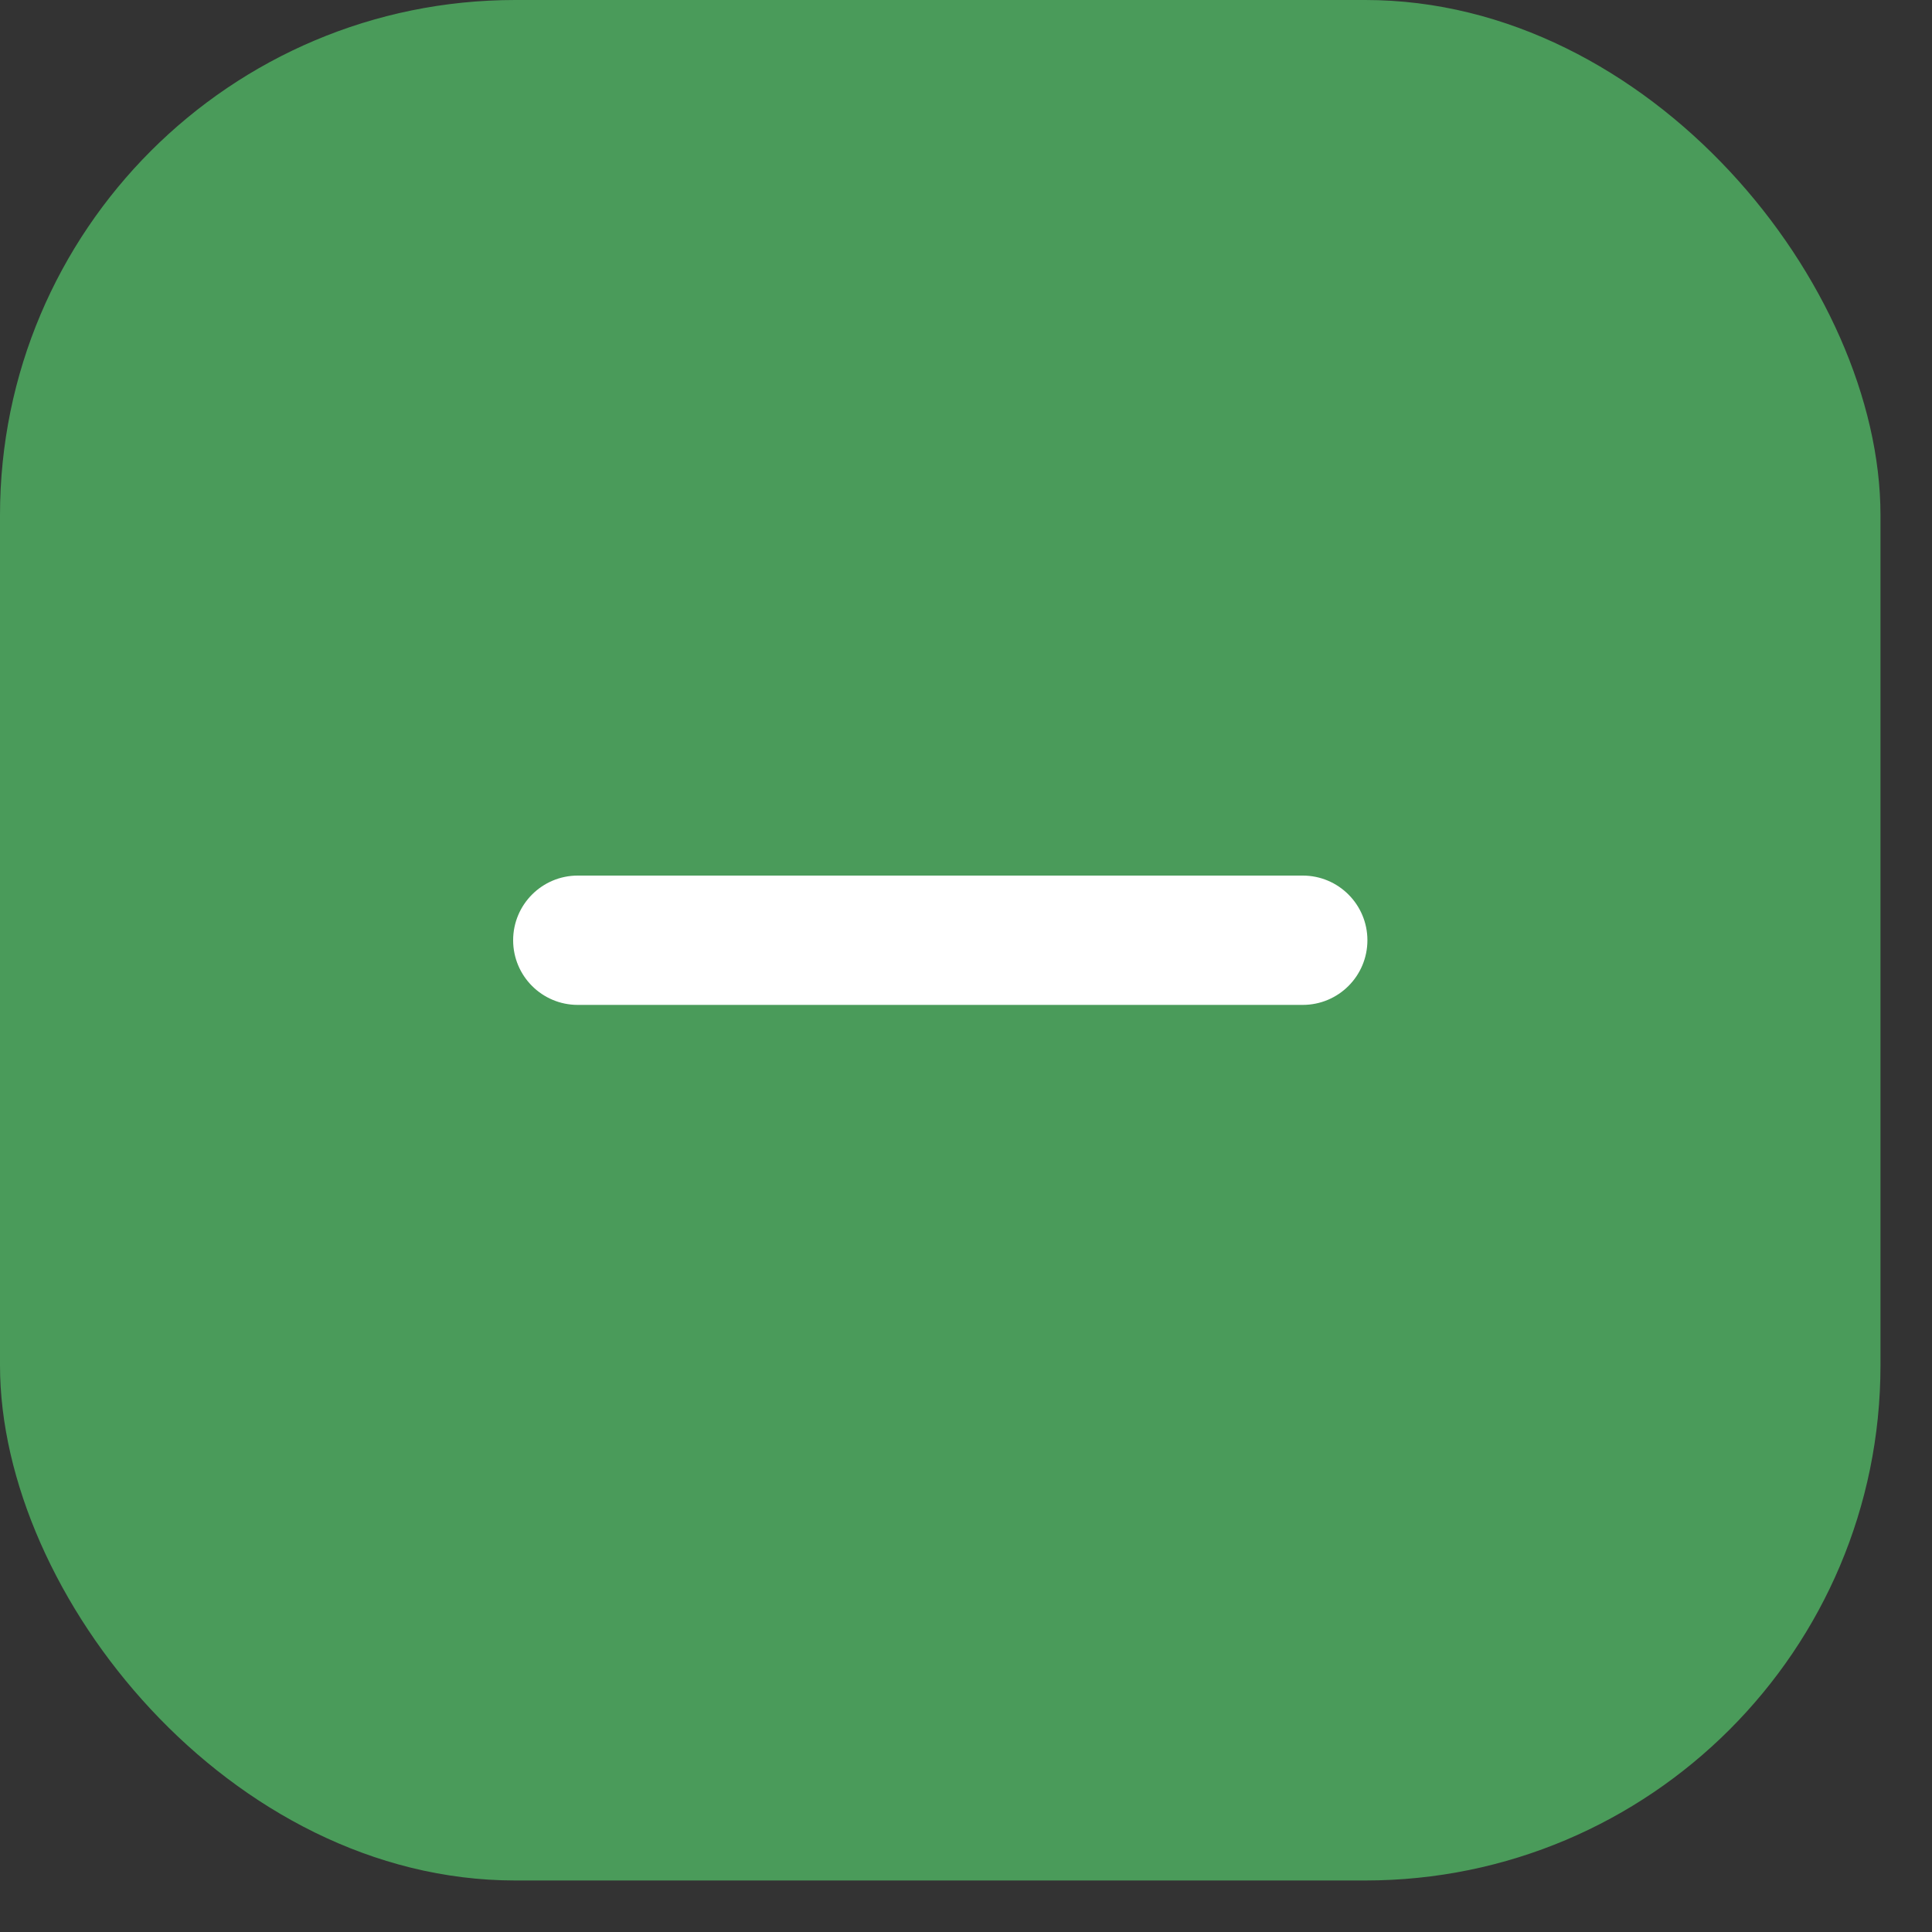 <svg width="30" height="30" viewBox="0 0 30 30" fill="none" xmlns="http://www.w3.org/2000/svg">
<rect x="0" y="0" width="30" height="30" fill="#333333" stroke="none"/>
<rect width="29.2" height="29.2" rx="8" fill="#4A9B5A"/>
<path d="M8.971 13.746C8.5 13.746 8.118 14.129 8.118 14.6C8.118 15.072 8.5 15.454 8.971 15.454H20.229C20.701 15.454 21.083 15.072 21.083 14.6C21.083 14.129 20.701 13.746 20.229 13.746H8.971Z" fill="white" stroke="white" stroke-width="0.3" stroke-linecap="round"/>
</svg>
